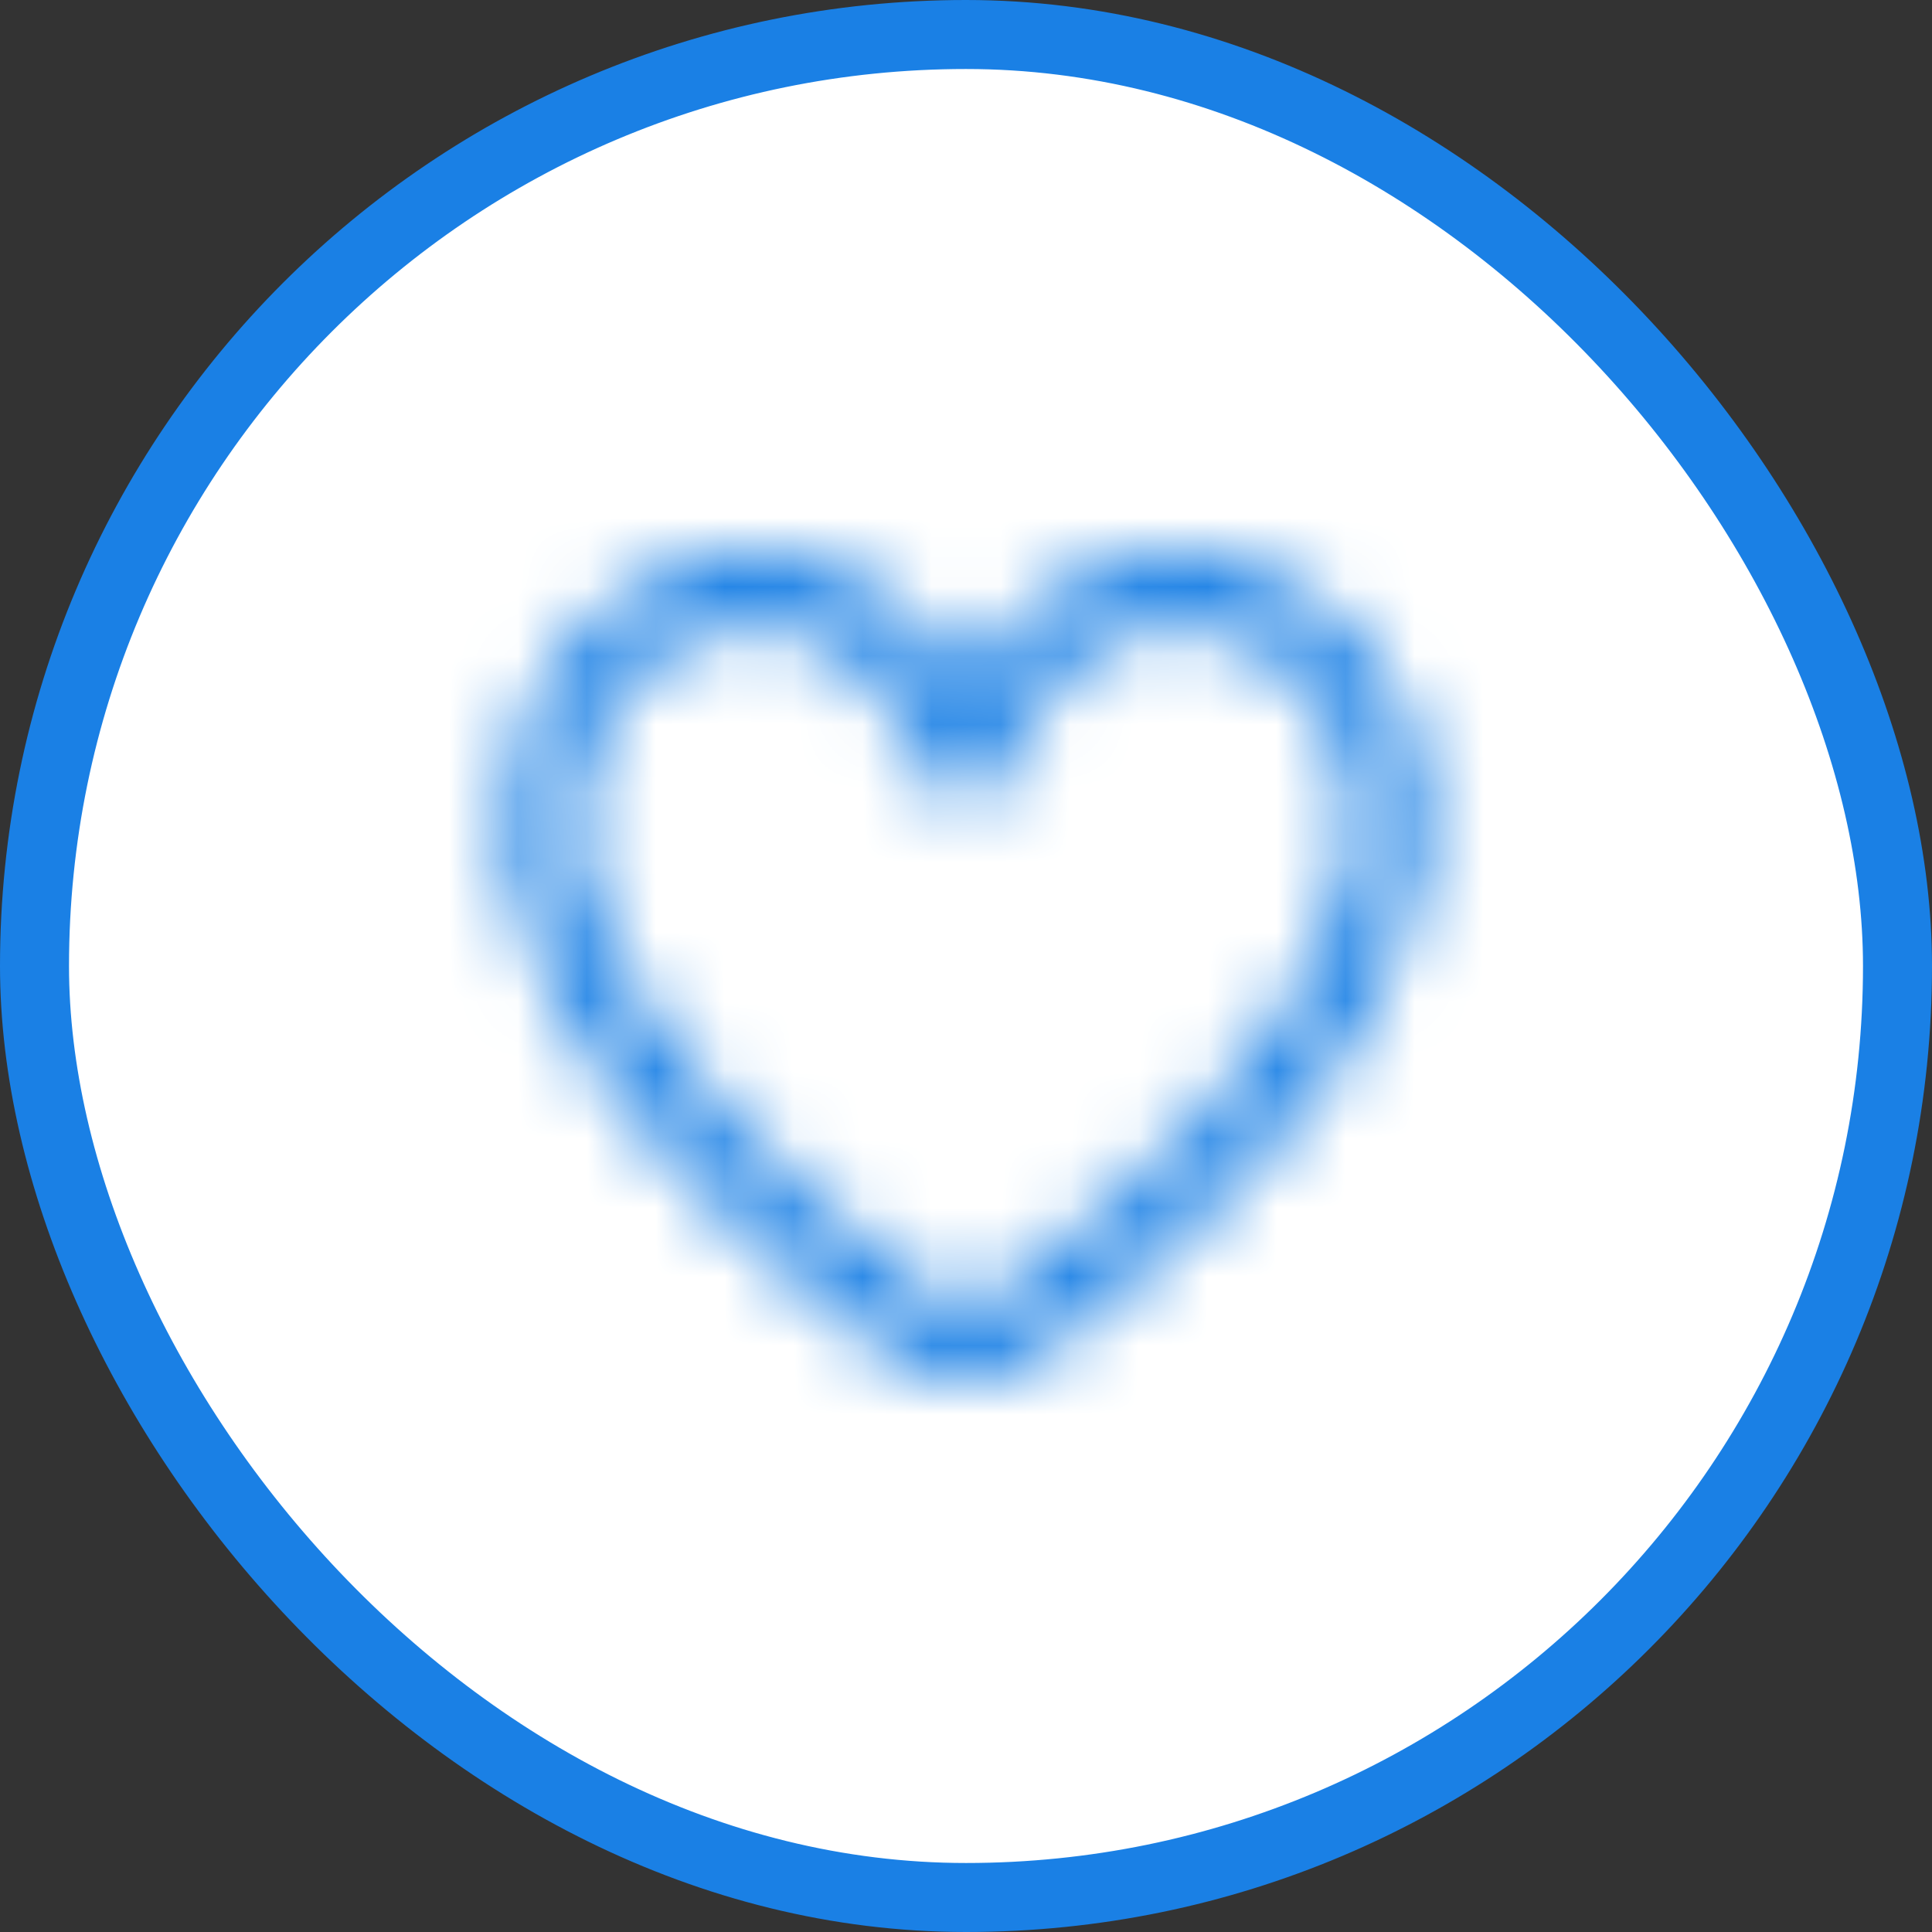 <svg width="28" height="28" viewBox="0 0 28 28" fill="none" xmlns="http://www.w3.org/2000/svg">
<rect x="0" y="0" width="28" height="28" fill="#333333" stroke="none"/>
<rect x="0.5" y="0.5" width="27" height="27" rx="13.5" fill="white"/>
<rect x="0.5" y="0.5" width="27" height="27" rx="13.5" stroke="#1A80E5"/>
<mask id="mask0_225_10032" style="mask-type:alpha" maskUnits="userSpaceOnUse" x="6" y="6" width="16" height="16">
<path d="M13.992 19.993C13.623 19.993 13.254 19.881 12.939 19.649C7.367 15.586 7.319 12.372 7.333 12.014V11.853C7.333 9.726 8.974 8 10.984 8C12.324 8 13.377 8.884 13.999 9.923C14.621 8.884 15.681 8 17.014 8C19.024 8 20.665 9.726 20.665 11.853C20.665 11.958 20.665 12.056 20.652 12.161C20.652 12.716 20.392 15.754 15.038 19.656C14.724 19.888 14.355 20 13.986 20L13.992 19.993ZM10.984 9.053C9.535 9.053 8.359 10.309 8.359 11.853V12.035C8.359 12.084 8.331 14.996 13.534 18.793C13.808 18.989 14.17 18.989 14.444 18.793C19.571 15.053 19.619 12.26 19.619 12.147C19.626 12.007 19.633 11.93 19.633 11.853C19.633 10.309 18.457 9.053 17.008 9.053C15.838 9.053 14.874 10.133 14.533 11.207C14.533 11.207 14.485 11.368 14.355 11.495C14.225 11.621 13.986 11.614 13.986 11.614C13.739 11.614 13.521 11.453 13.445 11.214C13.104 10.147 12.146 9.06 10.97 9.06L10.984 9.053Z" fill="#3B3E43"/>
</mask>
<g mask="url(#mask0_225_10032)">
<rect x="6" y="6" width="16" height="16" fill="#1A80E5"/>
</g>
</svg>

